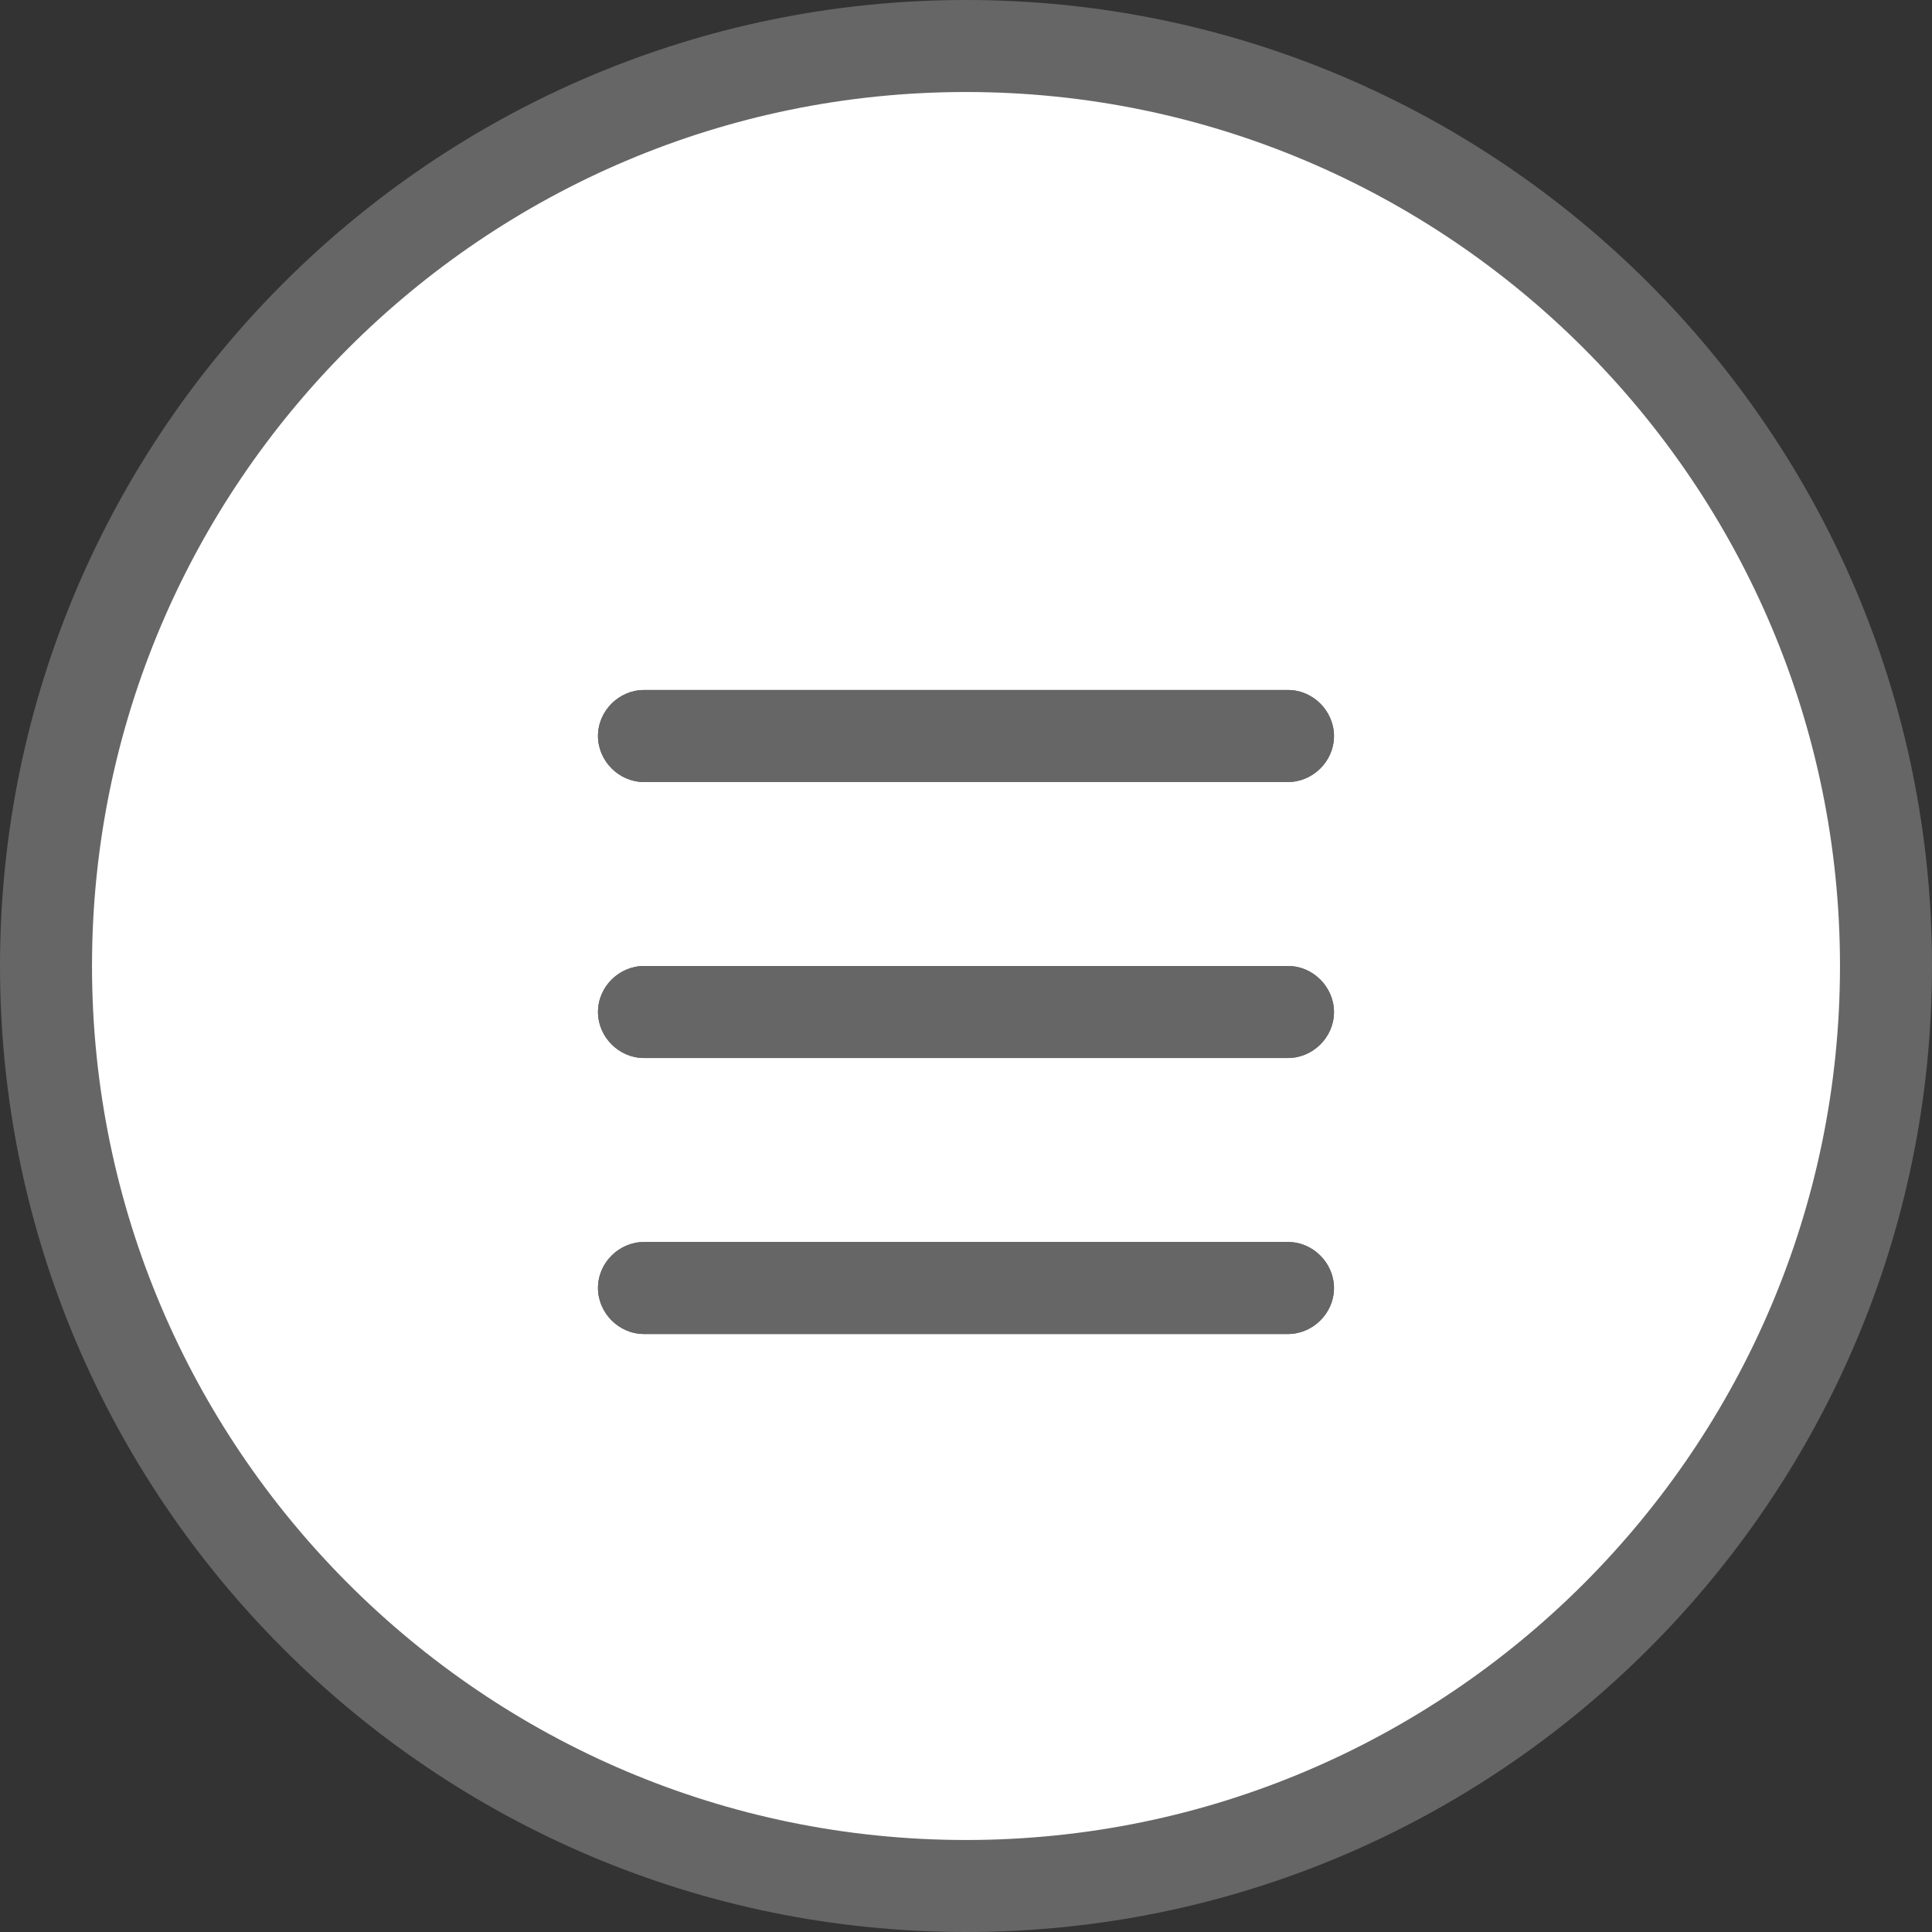 <?xml version="1.0" encoding="utf-8"?>
<!-- Generator: Adobe Illustrator 17.0.0, SVG Export Plug-In . SVG Version: 6.00 Build 0)  -->
<!DOCTYPE svg PUBLIC "-//W3C//DTD SVG 1.1//EN" "http://www.w3.org/Graphi/Public/Home/svg/1.1/DTD/svg11.dtd">
<svg version="1.1" id="图层_1" xmlns="http://www.w3.org/2000/svg" xmlns:xlink="http://www.w3.org/1999/xlink" x="0px" y="0px"
	 width="63.75px" height="63.75px" viewBox="0 0 63.75 63.75" enable-background="new 0 0 63.75 63.75" xml:space="preserve">
<rect x="0" y="0" width="63.75" height="63.75" fill="#333333" stroke="none"/>
<g>
	<g>
		<defs>
			<circle id="SVGID_1_" cx="31.875" cy="31.875" r="30.357"/>
		</defs>
		<clipPath id="SVGID_2_">
			<use xlink:href="#SVGID_1_"  overflow="visible"/>
		</clipPath>
		<g clip-path="url(#SVGID_2_)">
			<rect x="-13.661" y="-13.661" fill="#FFFFFF" width="91.072" height="91.072"/>
		</g>
	</g>
	<g>
		<path fill="#666666" d="M31.875,63.75C14.298,63.75,0,49.45,0,31.875S14.298,0,31.875,0S63.75,14.3,63.75,31.875
			S49.452,63.75,31.875,63.75z M31.875,3.036c-15.902,0-28.839,12.937-28.839,28.839s12.937,28.839,28.839,28.839
			s28.839-12.937,28.839-28.839S47.777,3.036,31.875,3.036z"/>
	</g>
	<g>
		<defs>
			<path id="SVGID_3_" d="M19.732,24.286c0-0.838,0.701-1.518,1.519-1.518h21.247c0.839,0,1.519,0.704,1.519,1.518
				c0,0.838-0.701,1.518-1.519,1.518H21.251C20.412,25.804,19.732,25.1,19.732,24.286z"/>
		</defs>
		<clipPath id="SVGID_4_">
			<use xlink:href="#SVGID_3_"  overflow="visible"/>
		</clipPath>
		<g clip-path="url(#SVGID_4_)">
			<path fill-rule="evenodd" clip-rule="evenodd" fill="#D8D8D8" d="M19.732,24.286c0-0.838,0.701-1.518,1.519-1.518h21.247
				c0.839,0,1.519,0.704,1.519,1.518c0,0.838-0.701,1.518-1.519,1.518H21.251C20.412,25.804,19.732,25.1,19.732,24.286z"/>
		</g>
	</g>
	<g>
		<defs>
			<path id="SVGID_5_" d="M19.732,24.286c0-0.838,0.701-1.518,1.519-1.518h21.247c0.839,0,1.519,0.704,1.519,1.518
				c0,0.838-0.701,1.518-1.519,1.518H21.251C20.412,25.804,19.732,25.1,19.732,24.286z"/>
		</defs>
		<use xlink:href="#SVGID_5_"  overflow="visible" fill-rule="evenodd" clip-rule="evenodd" fill="#666666"/>
		<clipPath id="SVGID_6_">
			<use xlink:href="#SVGID_5_"  overflow="visible"/>
		</clipPath>
		<g clip-path="url(#SVGID_6_)">
			<path fill="#666666" d="M42.497,28.839H21.25c-2.511,0-4.554-2.043-4.554-4.554s2.043-4.554,4.554-4.554h21.247
				c2.511,0,4.557,2.043,4.557,4.554S45.008,28.839,42.497,28.839z"/>
		</g>
	</g>
	<g>
		<defs>
			<path id="SVGID_7_" d="M19.732,42.5c0-0.838,0.701-1.518,1.519-1.518h21.247c0.839,0,1.519,0.704,1.519,1.518
				c0,0.838-0.701,1.518-1.519,1.518H21.251C20.412,44.018,19.732,43.314,19.732,42.5z"/>
		</defs>
		<clipPath id="SVGID_8_">
			<use xlink:href="#SVGID_7_"  overflow="visible"/>
		</clipPath>
		<g clip-path="url(#SVGID_8_)">
			<path fill-rule="evenodd" clip-rule="evenodd" fill="#D8D8D8" d="M19.732,42.5c0-0.838,0.701-1.518,1.519-1.518h21.247
				c0.839,0,1.519,0.704,1.519,1.518c0,0.838-0.701,1.518-1.519,1.518H21.251C20.412,44.018,19.732,43.314,19.732,42.5z"/>
		</g>
	</g>
	<g>
		<defs>
			<path id="SVGID_9_" d="M19.732,42.5c0-0.838,0.701-1.518,1.519-1.518h21.247c0.839,0,1.519,0.704,1.519,1.518
				c0,0.838-0.701,1.518-1.519,1.518H21.251C20.412,44.018,19.732,43.314,19.732,42.5z"/>
		</defs>
		<use xlink:href="#SVGID_9_"  overflow="visible" fill-rule="evenodd" clip-rule="evenodd" fill="#666666"/>
		<clipPath id="SVGID_10_">
			<use xlink:href="#SVGID_9_"  overflow="visible"/>
		</clipPath>
		<g clip-path="url(#SVGID_10_)">
			<path fill="#666666" d="M42.497,47.054H21.25c-2.511,0-4.554-2.043-4.554-4.554s2.043-4.554,4.554-4.554h21.247
				c2.511,0,4.557,2.043,4.557,4.554S45.008,47.054,42.497,47.054z"/>
		</g>
	</g>
	<g>
		<defs>
			<path id="SVGID_11_" d="M19.732,33.393c0-0.838,0.701-1.518,1.519-1.518h21.247c0.839,0,1.519,0.704,1.519,1.518
				c0,0.838-0.701,1.518-1.519,1.518H21.251C20.412,34.911,19.732,34.207,19.732,33.393z"/>
		</defs>
		<clipPath id="SVGID_12_">
			<use xlink:href="#SVGID_11_"  overflow="visible"/>
		</clipPath>
		<g clip-path="url(#SVGID_12_)">
			<path fill-rule="evenodd" clip-rule="evenodd" fill="#D8D8D8" d="M19.732,33.393c0-0.838,0.701-1.518,1.519-1.518h21.247
				c0.839,0,1.519,0.704,1.519,1.518c0,0.838-0.701,1.518-1.519,1.518H21.251C20.412,34.911,19.732,34.207,19.732,33.393z"/>
		</g>
	</g>
	<g>
		<defs>
			<path id="SVGID_13_" d="M19.732,33.393c0-0.838,0.701-1.518,1.519-1.518h21.247c0.839,0,1.519,0.704,1.519,1.518
				c0,0.838-0.701,1.518-1.519,1.518H21.251C20.412,34.911,19.732,34.207,19.732,33.393z"/>
		</defs>
		<use xlink:href="#SVGID_13_"  overflow="visible" fill-rule="evenodd" clip-rule="evenodd" fill="#666666"/>
		<clipPath id="SVGID_14_">
			<use xlink:href="#SVGID_13_"  overflow="visible"/>
		</clipPath>
		<g clip-path="url(#SVGID_14_)">
			<path fill="#666666" d="M42.497,37.946H21.25c-2.511,0-4.554-2.043-4.554-4.554c0-2.511,2.043-4.554,4.554-4.554h21.247
				c2.511,0,4.557,2.043,4.557,4.554C47.054,35.904,45.008,37.946,42.497,37.946z"/>
		</g>
	</g>
</g>
</svg>
